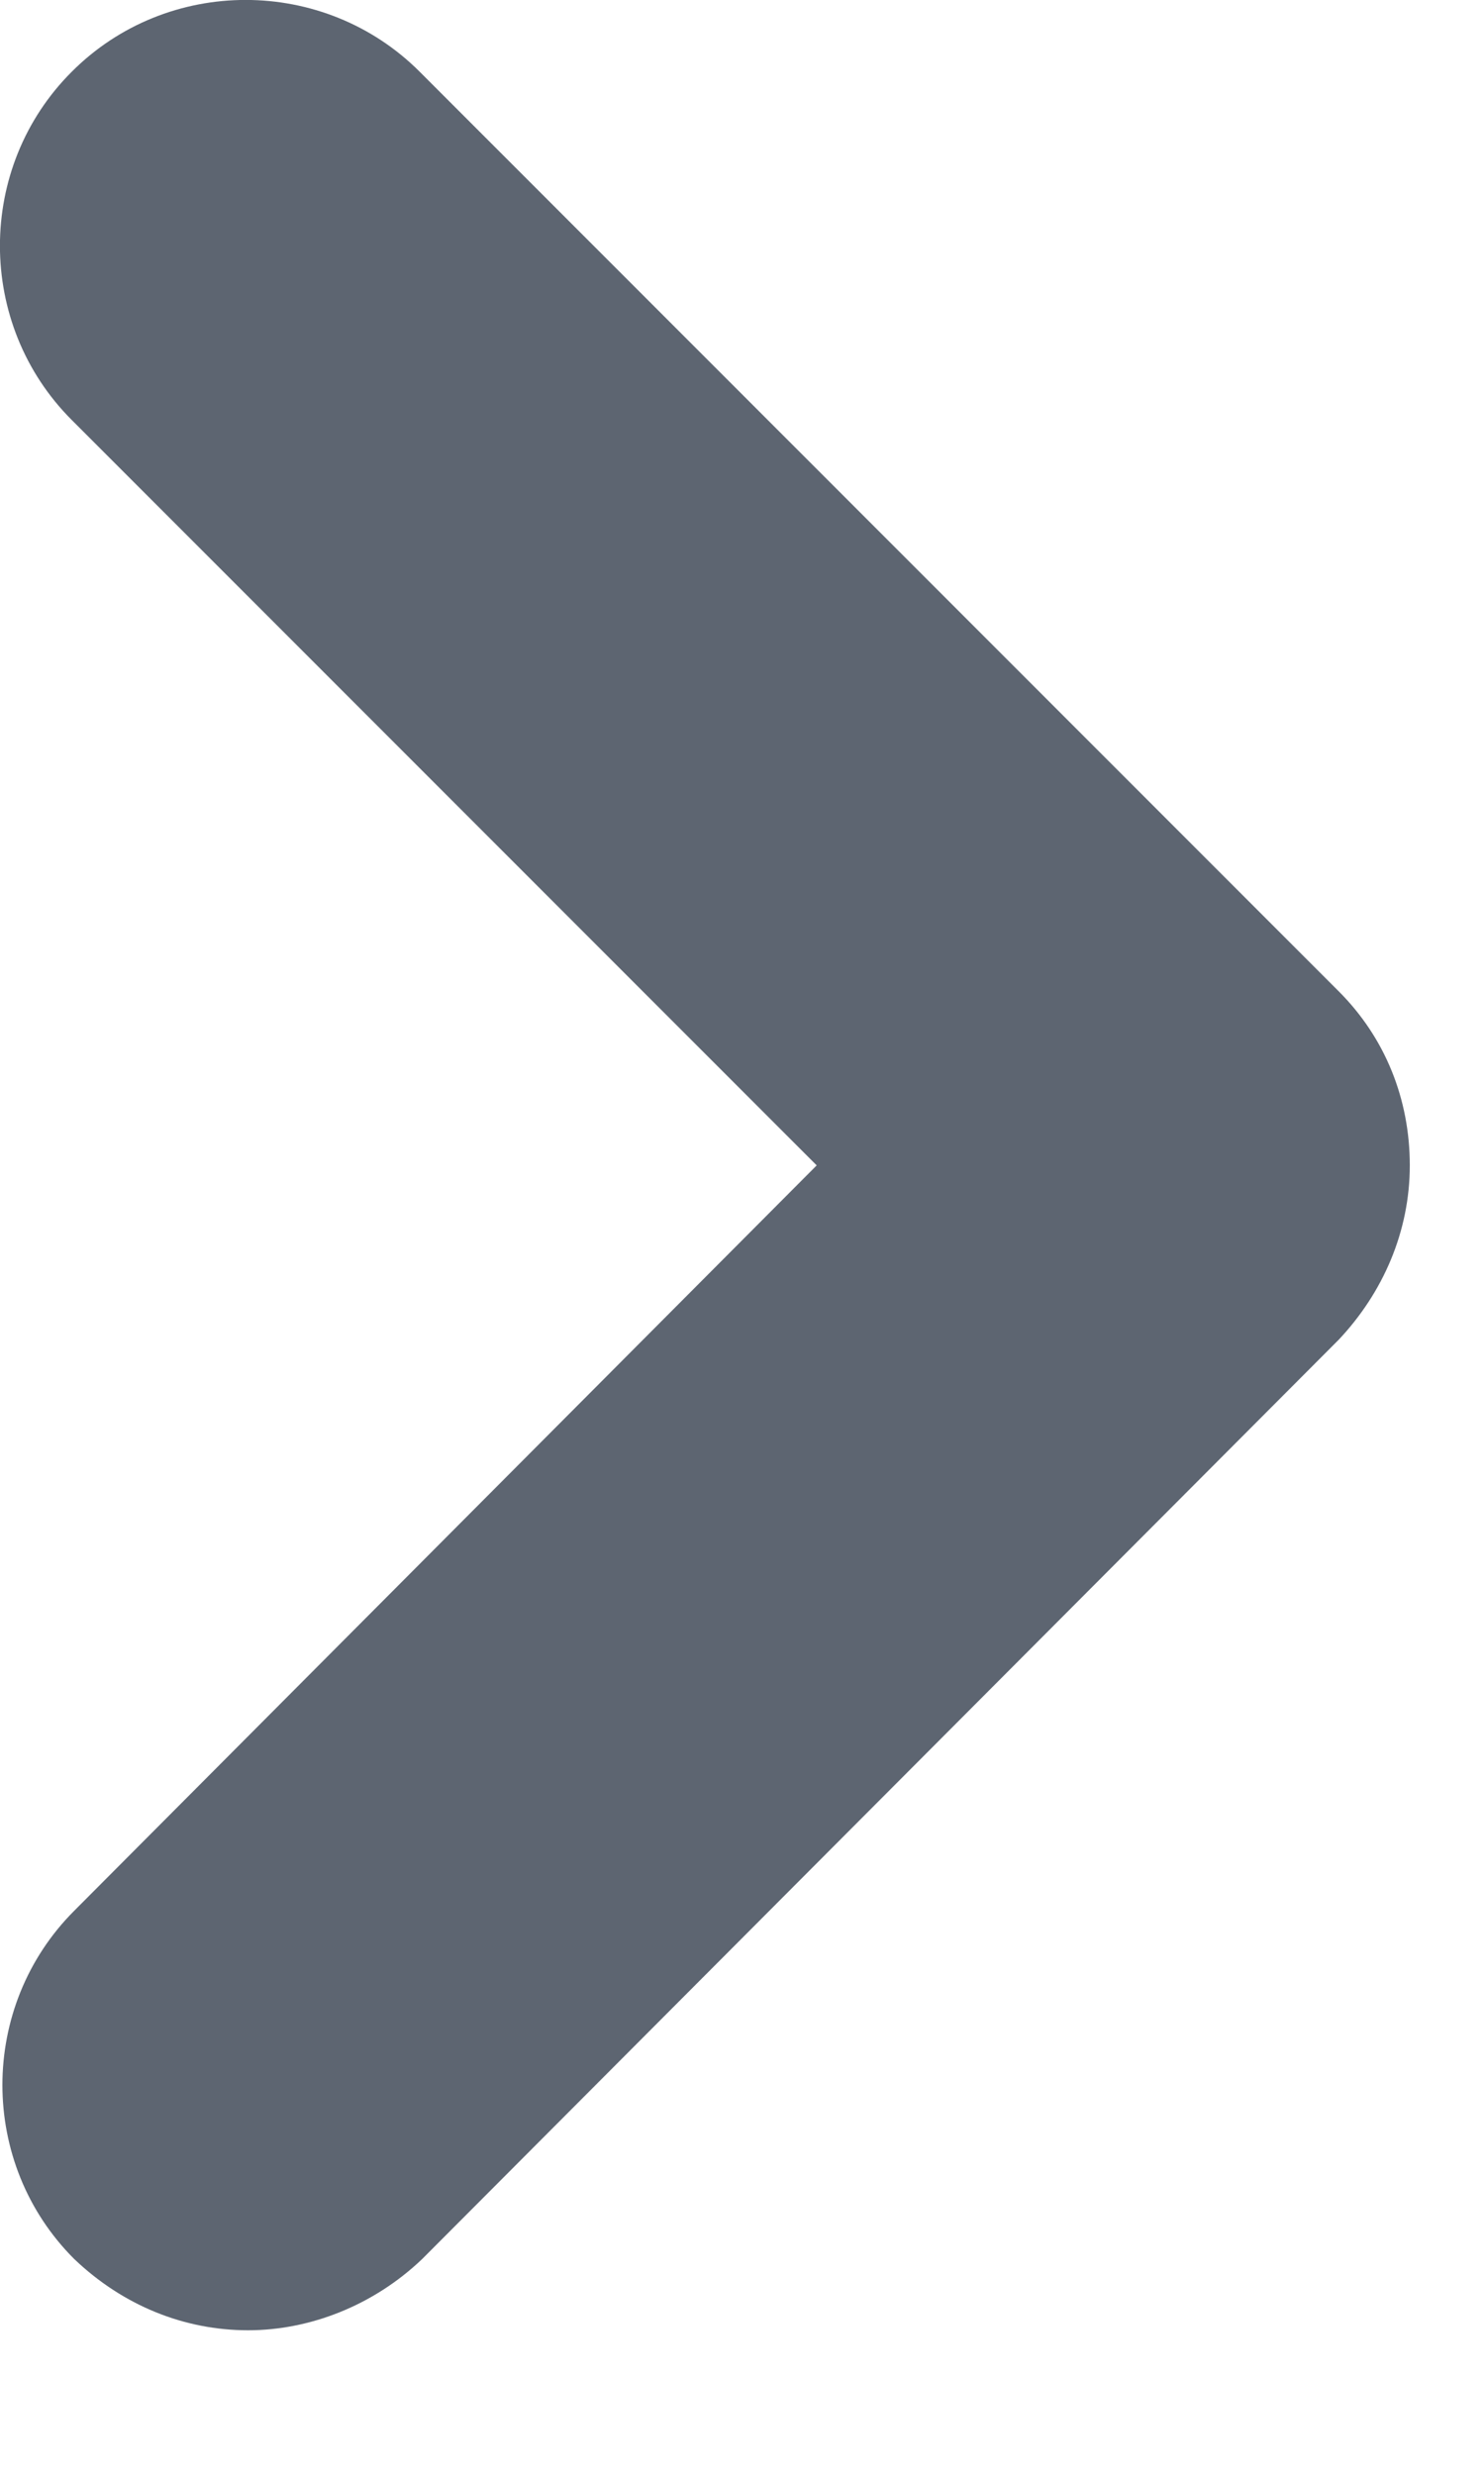 <svg width="6" height="10" viewBox="0 0 6 10" fill="none" xmlns="http://www.w3.org/2000/svg">
<path d="M1.003 9.416C0.746 9.416 0.498 9.317 0.3 9.128C-0.087 8.742 -0.087 8.108 0.3 7.721L3.302 4.709L0.29 1.697C-0.097 1.31 -0.097 0.676 0.29 0.29C0.676 -0.097 1.31 -0.097 1.697 0.29L5.413 4.006C5.601 4.194 5.7 4.442 5.7 4.709C5.7 4.977 5.591 5.224 5.413 5.413L1.707 9.128C1.509 9.317 1.251 9.416 1.003 9.416Z" fill="#5D6571"/>
</svg>
